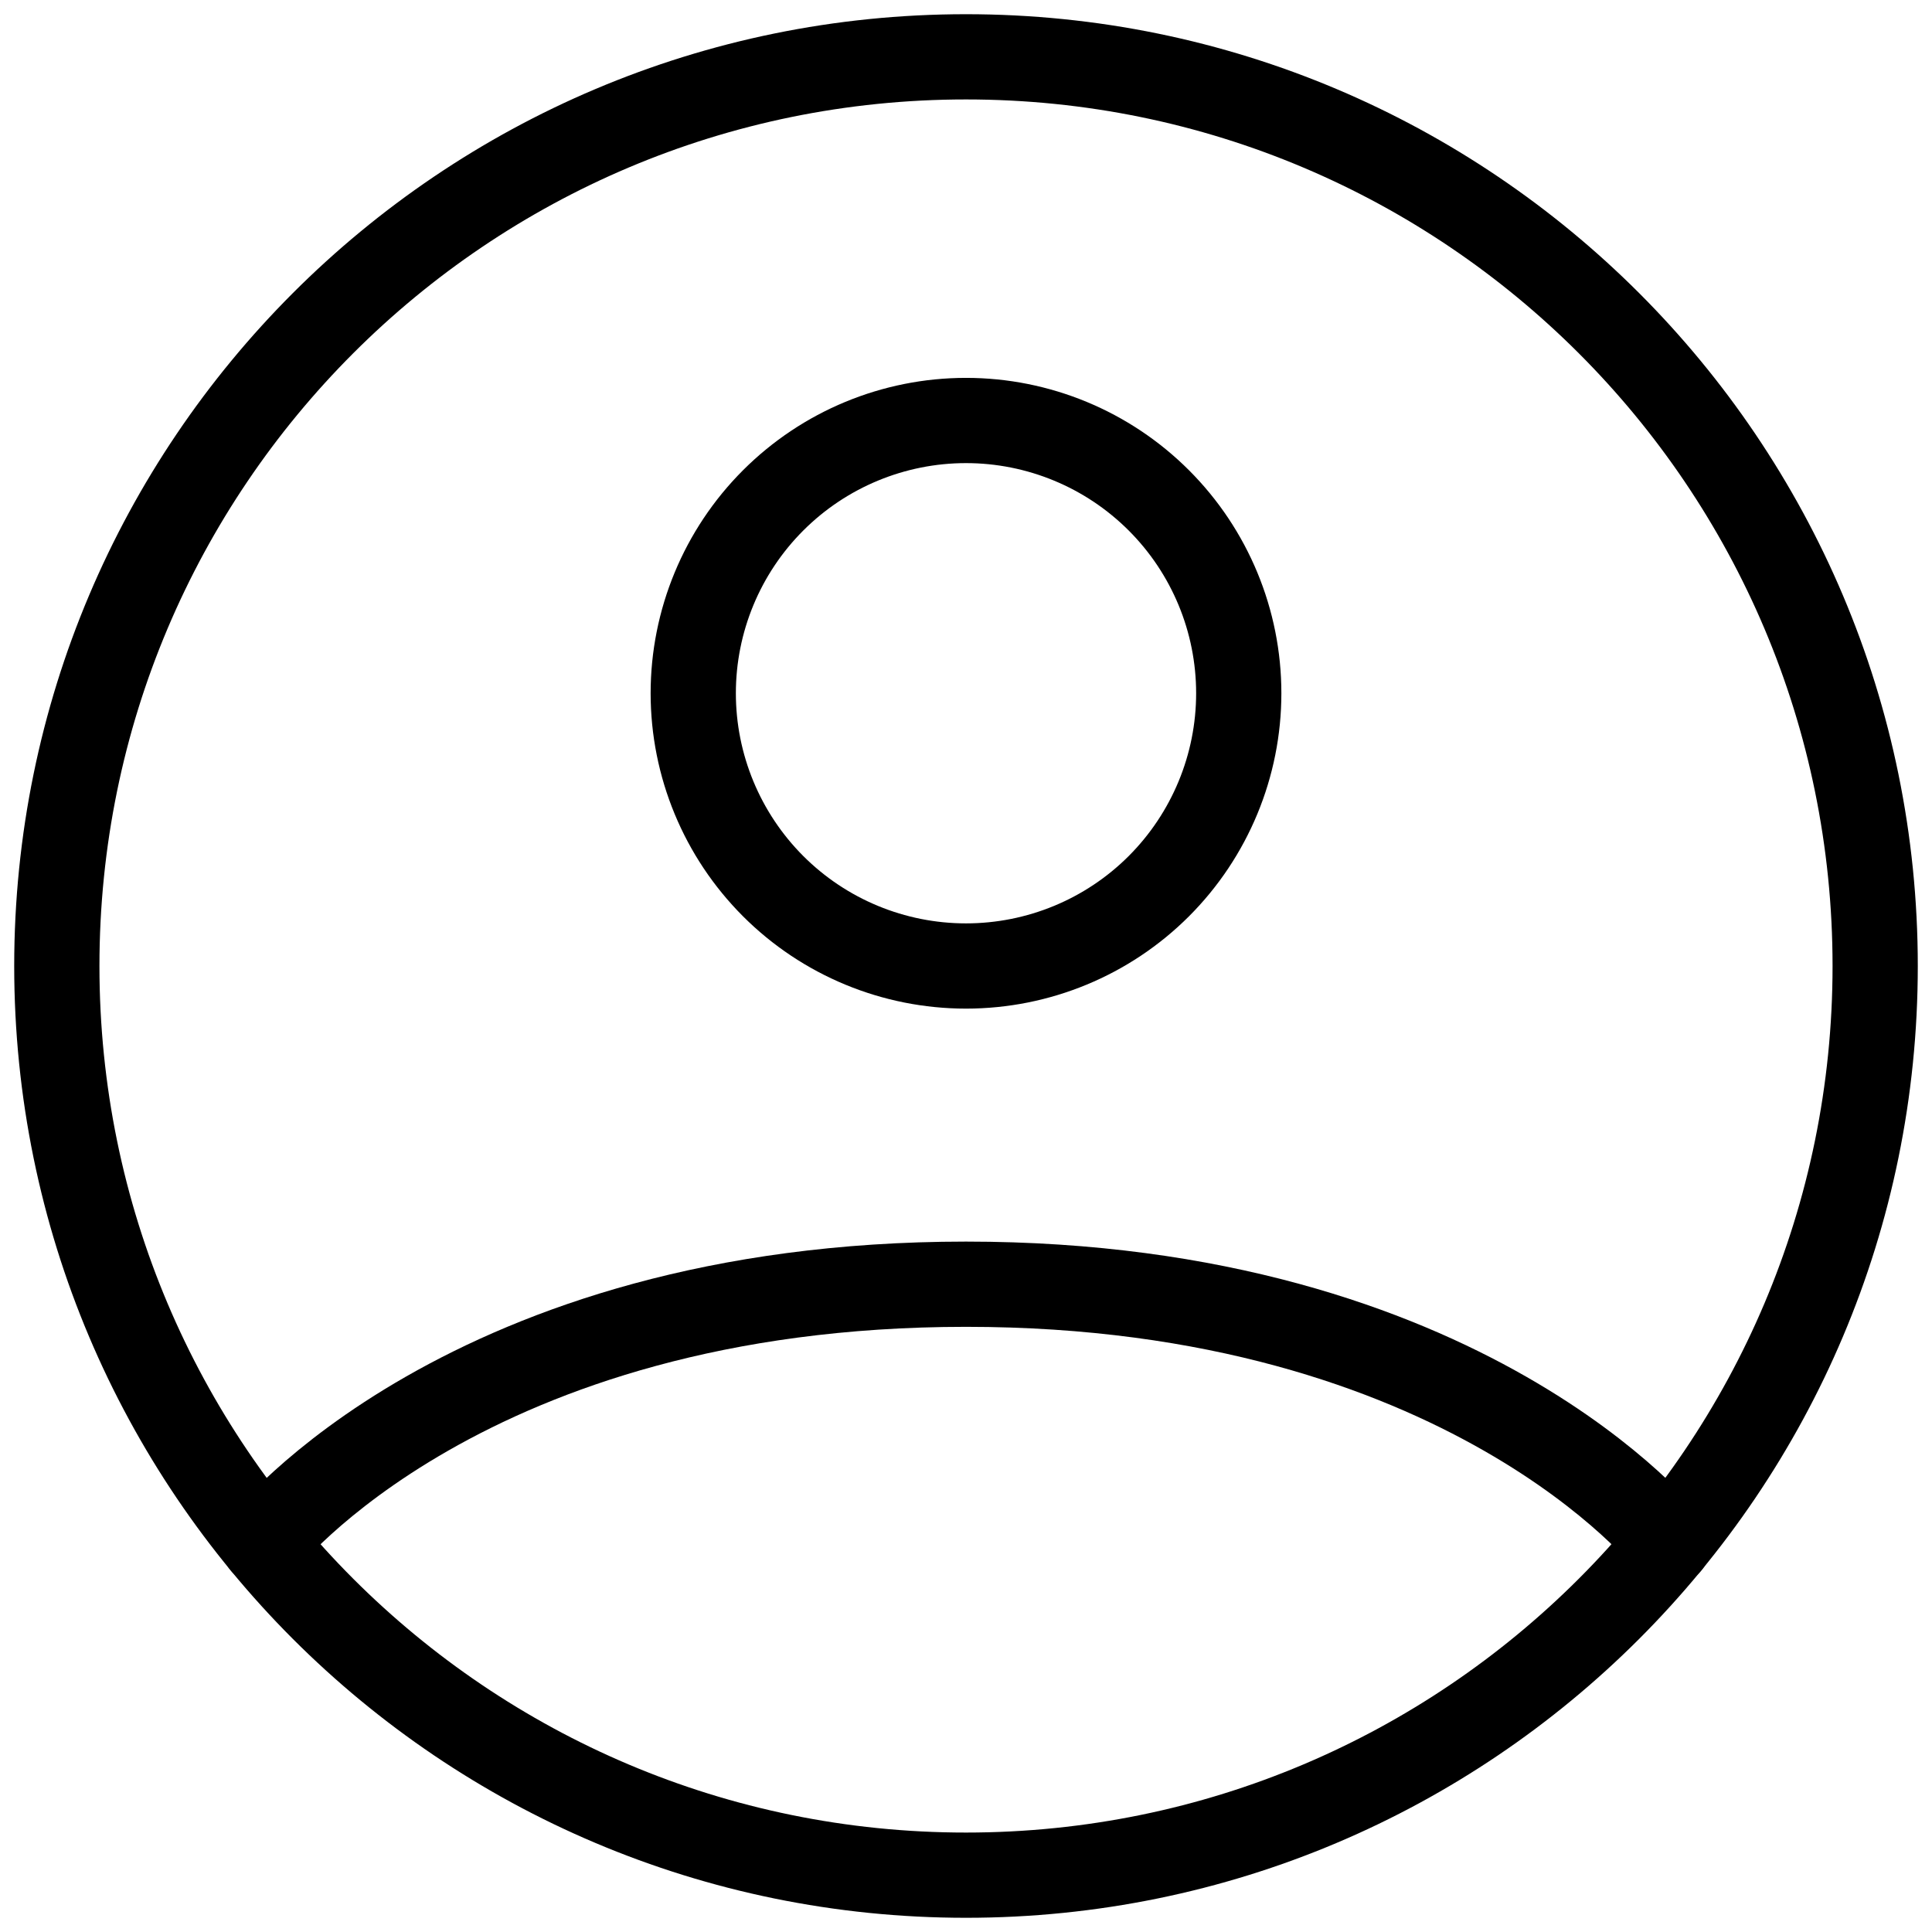 <svg width="34" height="34" viewBox="0 0 34 34" fill="none" xmlns="http://www.w3.org/2000/svg">
<path d="M17 1C8.163 1 1 8.163 1 17C1 25.837 8.163 33 17 33C25.837 33 33 25.837 33 17C33 8.163 25.837 1 17 1Z" stroke="black" stroke-width="1.5" stroke-linecap="round" stroke-linejoin="round"/>
<path d="M4.634 27.154C4.634 27.154 8.2 22.6 17 22.6C25.8 22.6 29.368 27.154 29.368 27.154M17 17C18.273 17 19.494 16.495 20.394 15.595C21.294 14.694 21.8 13.473 21.8 12.2C21.8 10.927 21.294 9.706 20.394 8.806C19.494 7.906 18.273 7.4 17 7.4C15.727 7.4 14.506 7.906 13.606 8.806C12.706 9.706 12.2 10.927 12.2 12.2C12.2 13.473 12.706 14.694 13.606 15.595C14.506 16.495 15.727 17 17 17Z" stroke="black" stroke-width="1.5" stroke-linecap="round" stroke-linejoin="round"/>
</svg>
